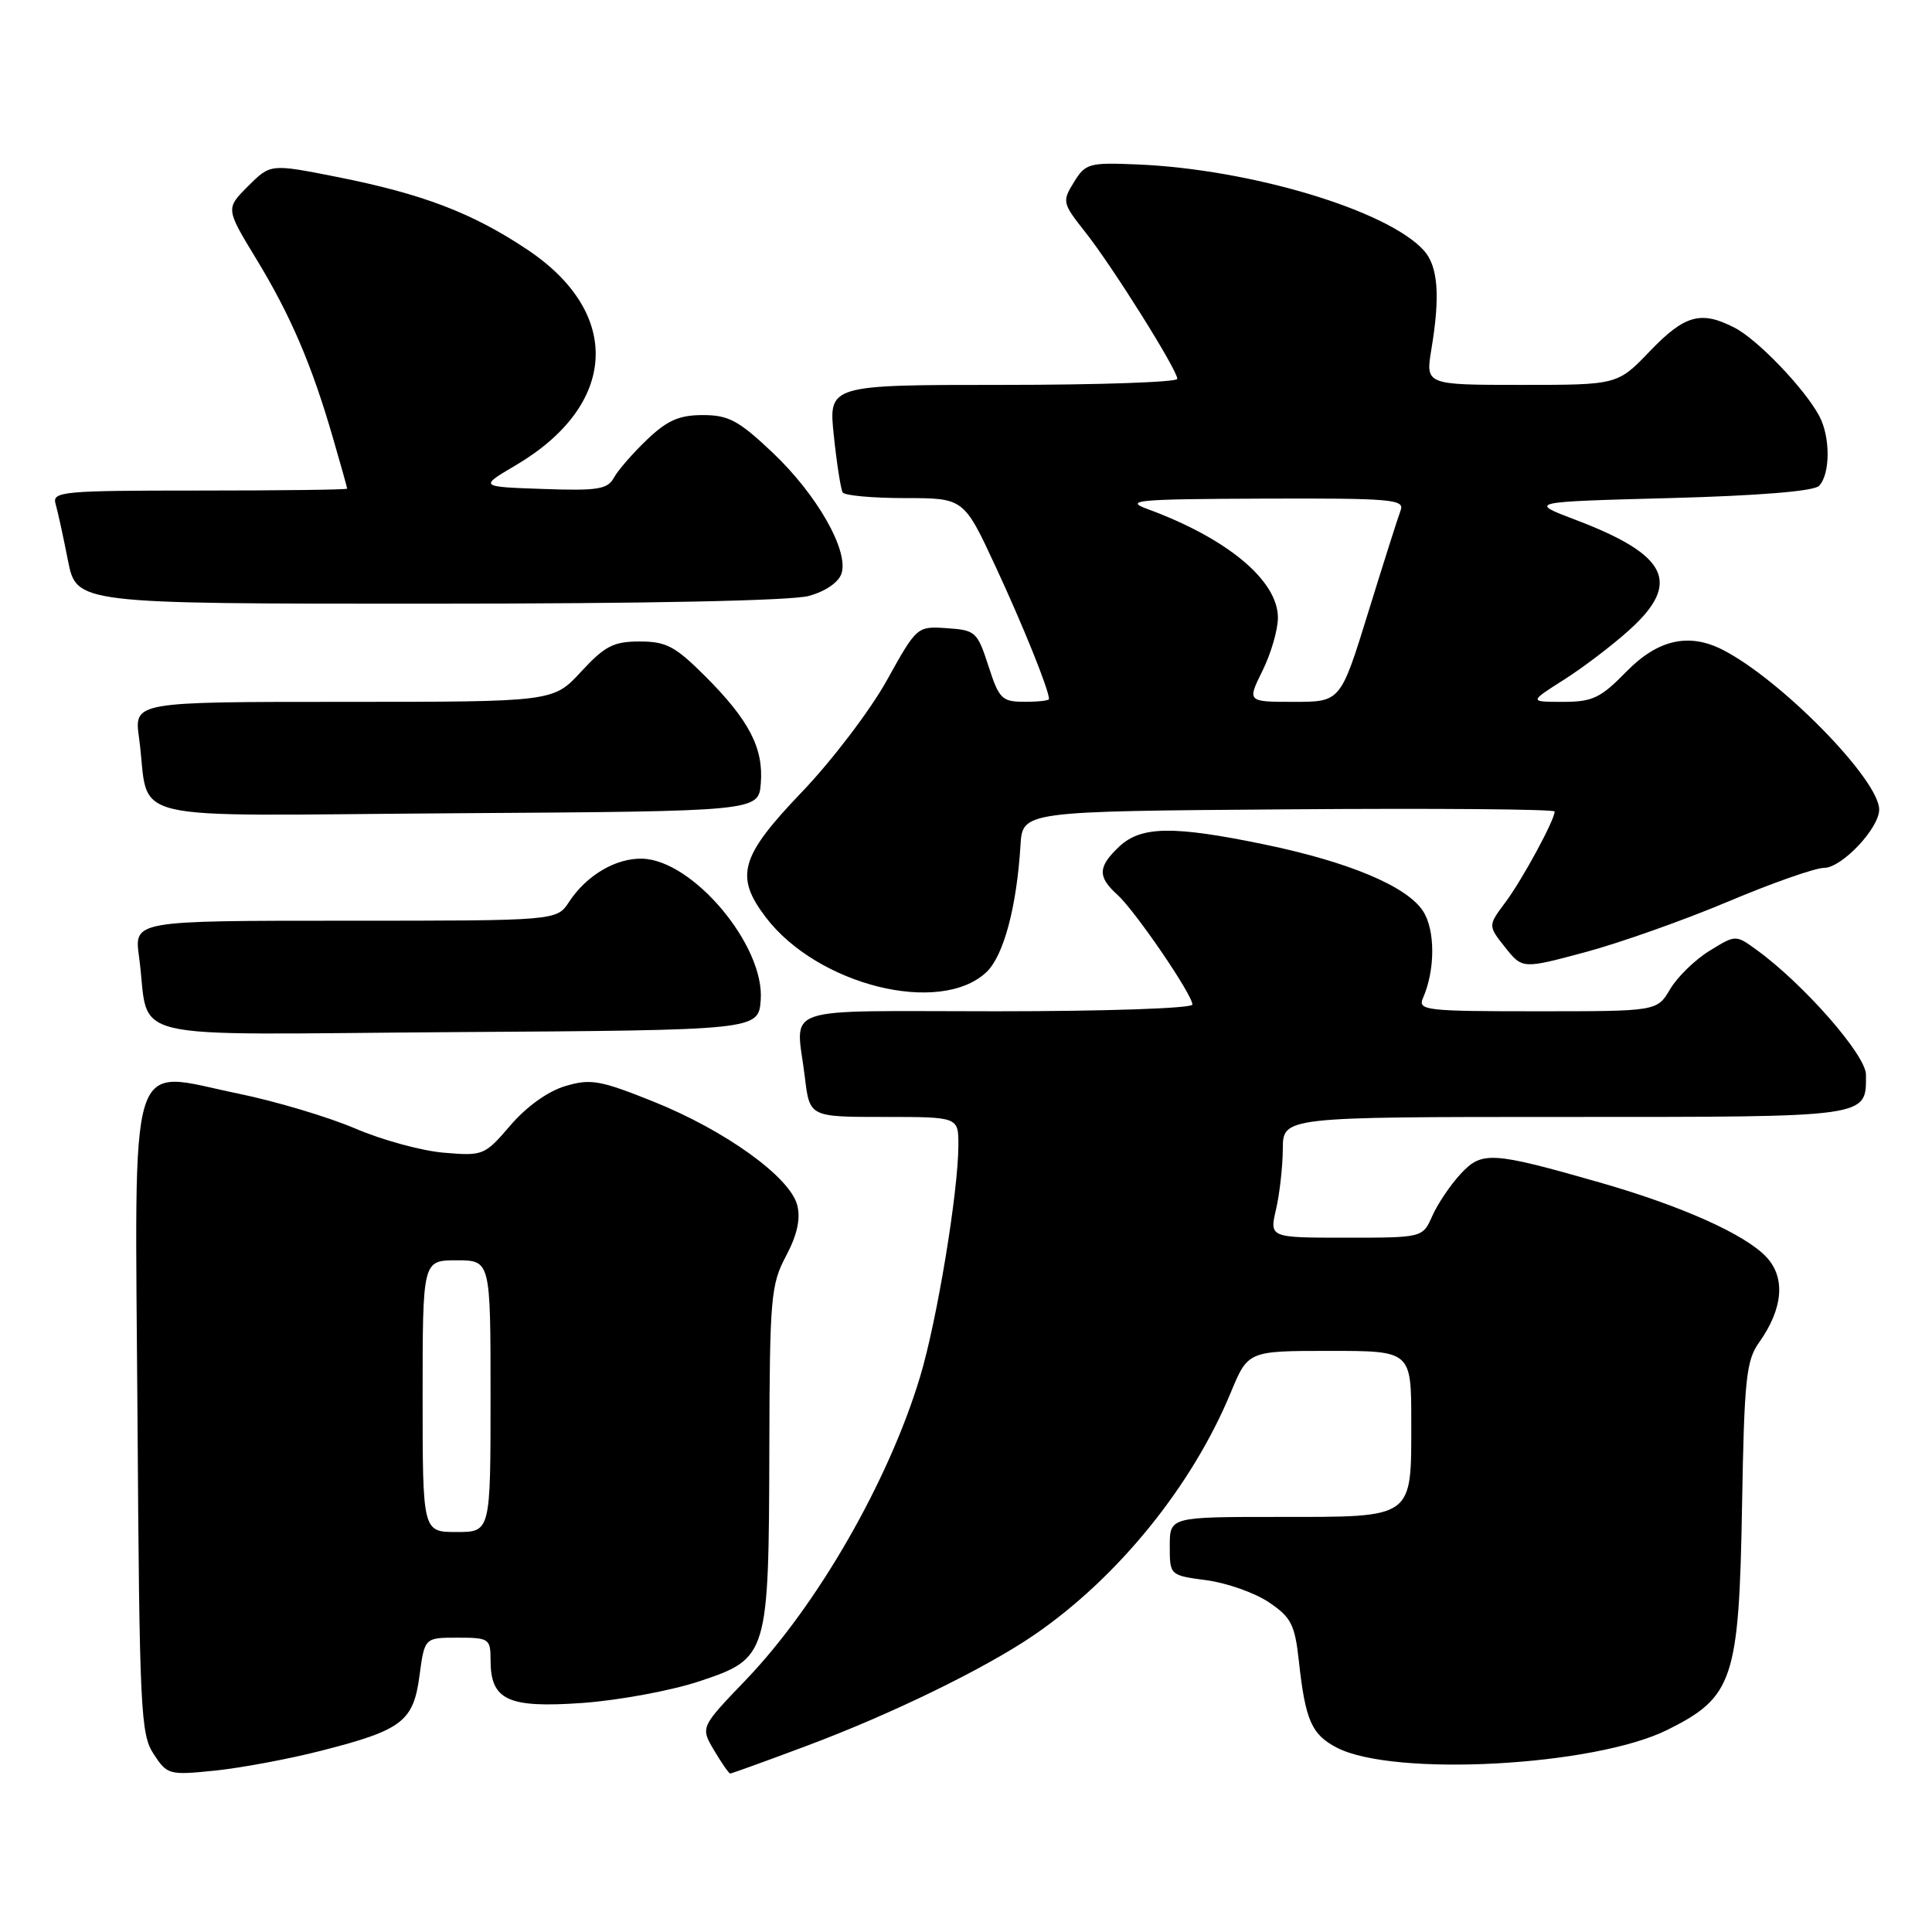 <?xml version="1.0" encoding="UTF-8" standalone="no"?>
<!DOCTYPE svg PUBLIC "-//W3C//DTD SVG 1.1//EN" "http://www.w3.org/Graphics/SVG/1.1/DTD/svg11.dtd" >
<svg xmlns="http://www.w3.org/2000/svg" xmlns:xlink="http://www.w3.org/1999/xlink" version="1.1" viewBox="0 0 256 256">
 <g >
 <path fill="currentColor"
d=" M 42.60 231.97 C 53.30 229.24 54.79 228.10 55.59 222.00 C 56.26 217.00 56.26 217.00 60.63 217.00 C 64.80 217.00 65.00 217.14 65.00 219.93 C 65.00 225.29 67.25 226.35 77.19 225.65 C 82.01 225.30 89.01 224.01 92.73 222.76 C 101.77 219.74 101.87 219.39 101.94 192.00 C 101.99 171.96 102.14 170.22 104.15 166.43 C 105.63 163.64 106.10 161.52 105.64 159.70 C 104.71 155.98 96.09 149.78 86.57 145.96 C 79.48 143.12 78.25 142.91 74.88 143.92 C 72.60 144.60 69.74 146.65 67.63 149.12 C 64.22 153.10 64.02 153.18 58.82 152.74 C 55.89 152.50 50.60 151.05 47.06 149.53 C 43.51 148.01 36.55 145.93 31.58 144.91 C 16.71 141.87 17.88 138.10 18.22 187.84 C 18.48 226.56 18.63 229.80 20.36 232.42 C 22.16 235.17 22.39 235.24 28.52 234.61 C 31.99 234.25 38.33 233.07 42.60 231.97 Z  M 106.79 231.37 C 118.00 227.19 130.53 221.09 137.00 216.66 C 148.07 209.09 157.93 196.95 163.07 184.55 C 165.37 179.00 165.37 179.00 176.18 179.00 C 187.00 179.00 187.00 179.00 187.00 188.43 C 187.00 201.33 187.46 201.00 169.43 201.00 C 155.00 201.00 155.00 201.00 155.00 204.87 C 155.00 208.74 155.00 208.74 159.88 209.39 C 162.56 209.75 166.28 211.06 168.13 212.31 C 171.08 214.29 171.57 215.25 172.10 220.04 C 172.96 227.96 173.79 229.84 177.15 231.58 C 184.68 235.47 211.26 234.04 220.95 229.21 C 229.66 224.88 230.43 222.58 230.83 199.54 C 231.12 182.74 231.38 180.27 233.09 177.88 C 236.27 173.40 236.62 169.29 234.05 166.56 C 231.23 163.55 222.81 159.79 212.00 156.69 C 197.62 152.58 196.36 152.51 193.53 155.56 C 192.18 157.02 190.50 159.51 189.79 161.11 C 188.51 164.00 188.51 164.00 178.36 164.00 C 168.21 164.00 168.21 164.00 169.08 160.25 C 169.56 158.19 169.96 154.59 169.98 152.25 C 170.00 148.00 170.00 148.00 207.38 148.00 C 248.05 148.00 247.25 148.11 247.25 142.40 C 247.25 139.80 238.98 130.37 232.74 125.85 C 229.98 123.85 229.98 123.85 226.50 126.00 C 224.59 127.18 222.25 129.46 221.30 131.07 C 219.57 134.00 219.57 134.00 203.68 134.00 C 188.92 134.00 187.84 133.88 188.55 132.25 C 190.19 128.53 190.19 123.21 188.55 120.71 C 186.39 117.42 178.70 114.20 167.53 111.89 C 155.43 109.39 151.21 109.46 148.31 112.17 C 145.47 114.85 145.41 116.16 148.05 118.55 C 150.42 120.69 158.00 131.79 158.00 133.11 C 158.00 133.61 146.44 134.00 132.00 134.00 C 102.65 134.00 105.48 133.02 106.65 142.75 C 107.28 148.00 107.28 148.00 117.14 148.00 C 127.00 148.00 127.00 148.00 126.99 151.75 C 126.98 157.91 124.16 175.01 121.91 182.45 C 117.74 196.30 108.26 212.78 98.78 222.65 C 92.81 228.87 92.81 228.87 94.62 231.93 C 95.62 233.62 96.58 235.00 96.76 235.00 C 96.94 235.00 101.46 233.37 106.79 231.37 Z  M 100.80 132.49 C 101.33 125.30 91.84 113.98 85.12 113.78 C 81.61 113.68 77.71 115.98 75.40 119.51 C 73.77 122.00 73.77 122.00 45.77 122.00 C 17.77 122.00 17.77 122.00 18.42 126.75 C 20.00 138.27 14.94 137.06 60.33 136.76 C 100.50 136.50 100.50 136.50 100.80 132.49 Z  M 130.70 128.82 C 132.98 126.67 134.72 120.19 135.22 112.00 C 135.50 107.50 135.50 107.50 170.75 107.24 C 190.14 107.09 206.00 107.22 206.00 107.53 C 206.00 108.66 201.69 116.61 199.46 119.58 C 197.16 122.66 197.16 122.66 199.44 125.53 C 201.73 128.40 201.73 128.40 210.05 126.17 C 214.63 124.94 223.14 121.93 228.97 119.47 C 234.79 117.01 240.52 115.00 241.69 115.00 C 244.04 115.00 249.00 109.76 249.00 107.27 C 249.00 103.33 236.07 90.12 228.32 86.13 C 223.81 83.80 219.67 84.73 215.50 89.00 C 212.09 92.49 211.03 93.00 207.10 93.00 C 202.61 93.00 202.61 93.00 207.21 90.08 C 209.75 88.47 213.66 85.50 215.91 83.46 C 222.82 77.22 221.02 73.53 208.79 68.89 C 202.50 66.50 202.50 66.50 221.20 66.00 C 232.95 65.69 240.32 65.09 241.02 64.39 C 242.53 62.87 242.56 57.91 241.06 55.12 C 239.12 51.49 232.91 45.01 229.87 43.44 C 225.41 41.12 223.24 41.72 218.65 46.50 C 214.34 51.00 214.34 51.00 201.61 51.00 C 188.88 51.00 188.88 51.00 189.67 46.25 C 190.85 39.18 190.55 35.26 188.66 33.18 C 183.85 27.86 165.72 22.42 150.71 21.79 C 144.31 21.52 143.83 21.65 142.30 24.14 C 140.72 26.70 140.77 26.92 143.80 30.75 C 147.39 35.28 156.00 49.01 156.00 50.20 C 156.00 50.64 145.60 51.00 132.88 51.00 C 109.77 51.00 109.77 51.00 110.49 57.75 C 110.88 61.46 111.41 64.84 111.66 65.25 C 111.91 65.66 115.63 66.00 119.91 66.00 C 127.71 66.00 127.71 66.00 131.92 75.07 C 135.57 82.92 139.00 91.43 139.00 92.63 C 139.00 92.83 137.54 93.00 135.75 92.99 C 132.76 92.99 132.38 92.61 130.97 88.24 C 129.51 83.72 129.25 83.49 125.47 83.24 C 121.51 82.97 121.49 82.99 117.50 90.17 C 115.30 94.13 110.24 100.78 106.26 104.94 C 98.07 113.49 97.32 116.10 101.48 121.56 C 108.35 130.56 124.55 134.59 130.70 128.82 Z  M 100.81 103.81 C 101.19 99.14 99.27 95.43 93.45 89.61 C 89.48 85.64 88.28 85.00 84.77 85.00 C 81.30 85.00 80.15 85.59 77.00 89.00 C 73.31 93.00 73.31 93.00 45.54 93.00 C 17.77 93.00 17.77 93.00 18.42 97.75 C 20.00 109.27 14.94 108.06 60.33 107.76 C 100.50 107.50 100.50 107.50 100.81 103.81 Z  M 107.19 78.96 C 109.40 78.35 111.14 77.15 111.51 75.97 C 112.47 72.93 108.23 65.51 102.36 59.96 C 97.88 55.72 96.54 55.00 93.13 55.00 C 90.00 55.00 88.41 55.70 85.74 58.25 C 83.86 60.04 81.89 62.31 81.35 63.29 C 80.51 64.84 79.20 65.05 71.94 64.79 C 63.50 64.50 63.50 64.50 68.29 61.68 C 81.85 53.71 82.53 41.52 69.88 33.08 C 62.59 28.21 56.02 25.70 44.63 23.44 C 35.84 21.70 35.84 21.70 32.87 24.67 C 29.90 27.64 29.90 27.64 33.97 34.33 C 38.51 41.80 41.31 48.33 44.11 58.00 C 45.15 61.57 46.00 64.61 46.00 64.75 C 46.00 64.89 37.19 65.00 26.43 65.00 C 8.27 65.00 6.90 65.13 7.36 66.75 C 7.64 67.71 8.38 71.09 9.00 74.25 C 10.14 80.00 10.14 80.00 56.82 79.99 C 85.63 79.99 104.91 79.60 107.19 78.96 Z  M 56.00 185.00 C 56.00 167.00 56.00 167.00 60.50 167.00 C 65.00 167.00 65.00 167.00 65.00 185.00 C 65.00 203.00 65.00 203.00 60.50 203.00 C 56.00 203.00 56.00 203.00 56.00 185.00 Z  M 167.29 88.87 C 168.41 86.61 169.33 83.45 169.33 81.85 C 169.33 76.93 162.65 71.35 152.05 67.45 C 148.90 66.29 150.62 66.13 167.36 66.07 C 184.37 66.01 186.15 66.16 185.59 67.63 C 185.25 68.52 183.32 74.59 181.30 81.13 C 177.63 93.00 177.63 93.00 171.44 93.00 C 165.25 93.00 165.25 93.00 167.29 88.87 Z "/>
</g>
</svg>